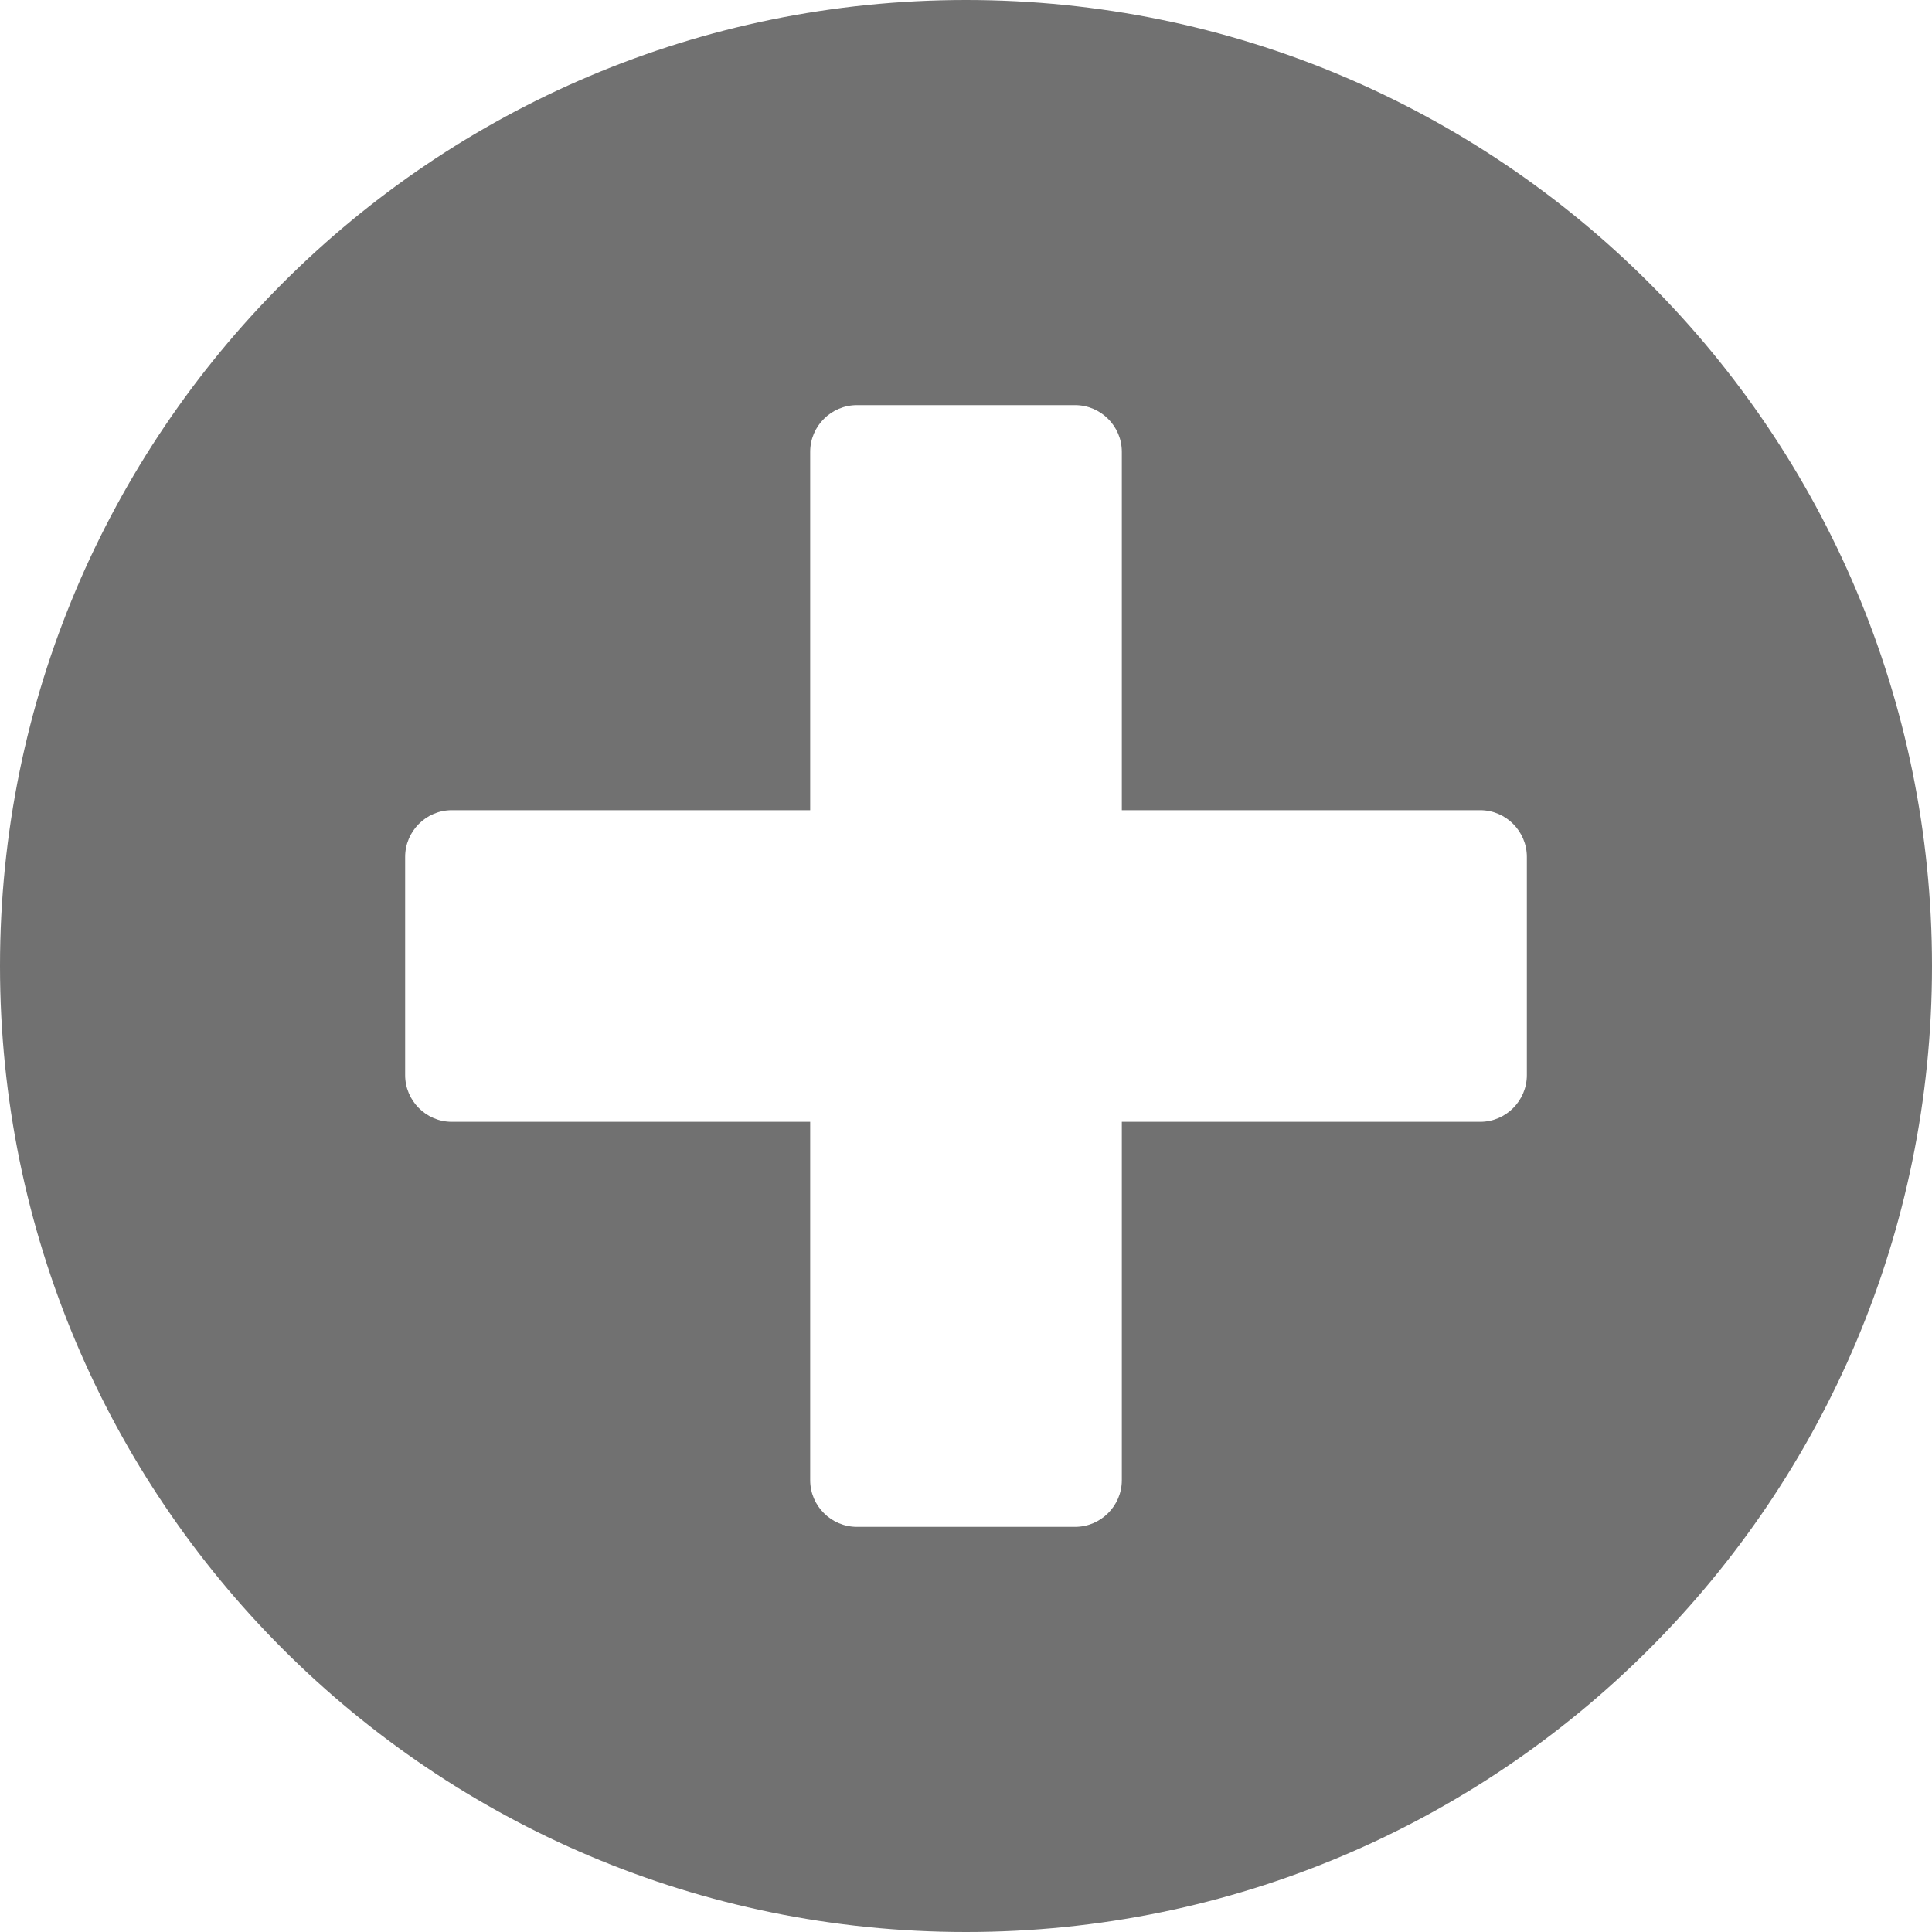 <svg width="20" height="20" viewBox="0 0 20 20" fill="none" xmlns="http://www.w3.org/2000/svg">
<path d="M10 0C4.476 0 0 4.476 0 10C0 15.524 4.476 20 10 20C15.524 20 20 15.524 20 10C20 4.476 15.524 0 10 0ZM15.806 11.129C15.806 11.395 15.589 11.613 15.323 11.613H11.613V15.323C11.613 15.589 11.395 15.806 11.129 15.806H8.871C8.605 15.806 8.387 15.589 8.387 15.323V11.613H4.677C4.411 11.613 4.194 11.395 4.194 11.129V8.871C4.194 8.605 4.411 8.387 4.677 8.387H8.387V4.677C8.387 4.411 8.605 4.194 8.871 4.194H11.129C11.395 4.194 11.613 4.411 11.613 4.677V8.387H15.323C15.589 8.387 15.806 8.605 15.806 8.871V11.129Z" fill="#717171"/>
</svg>
